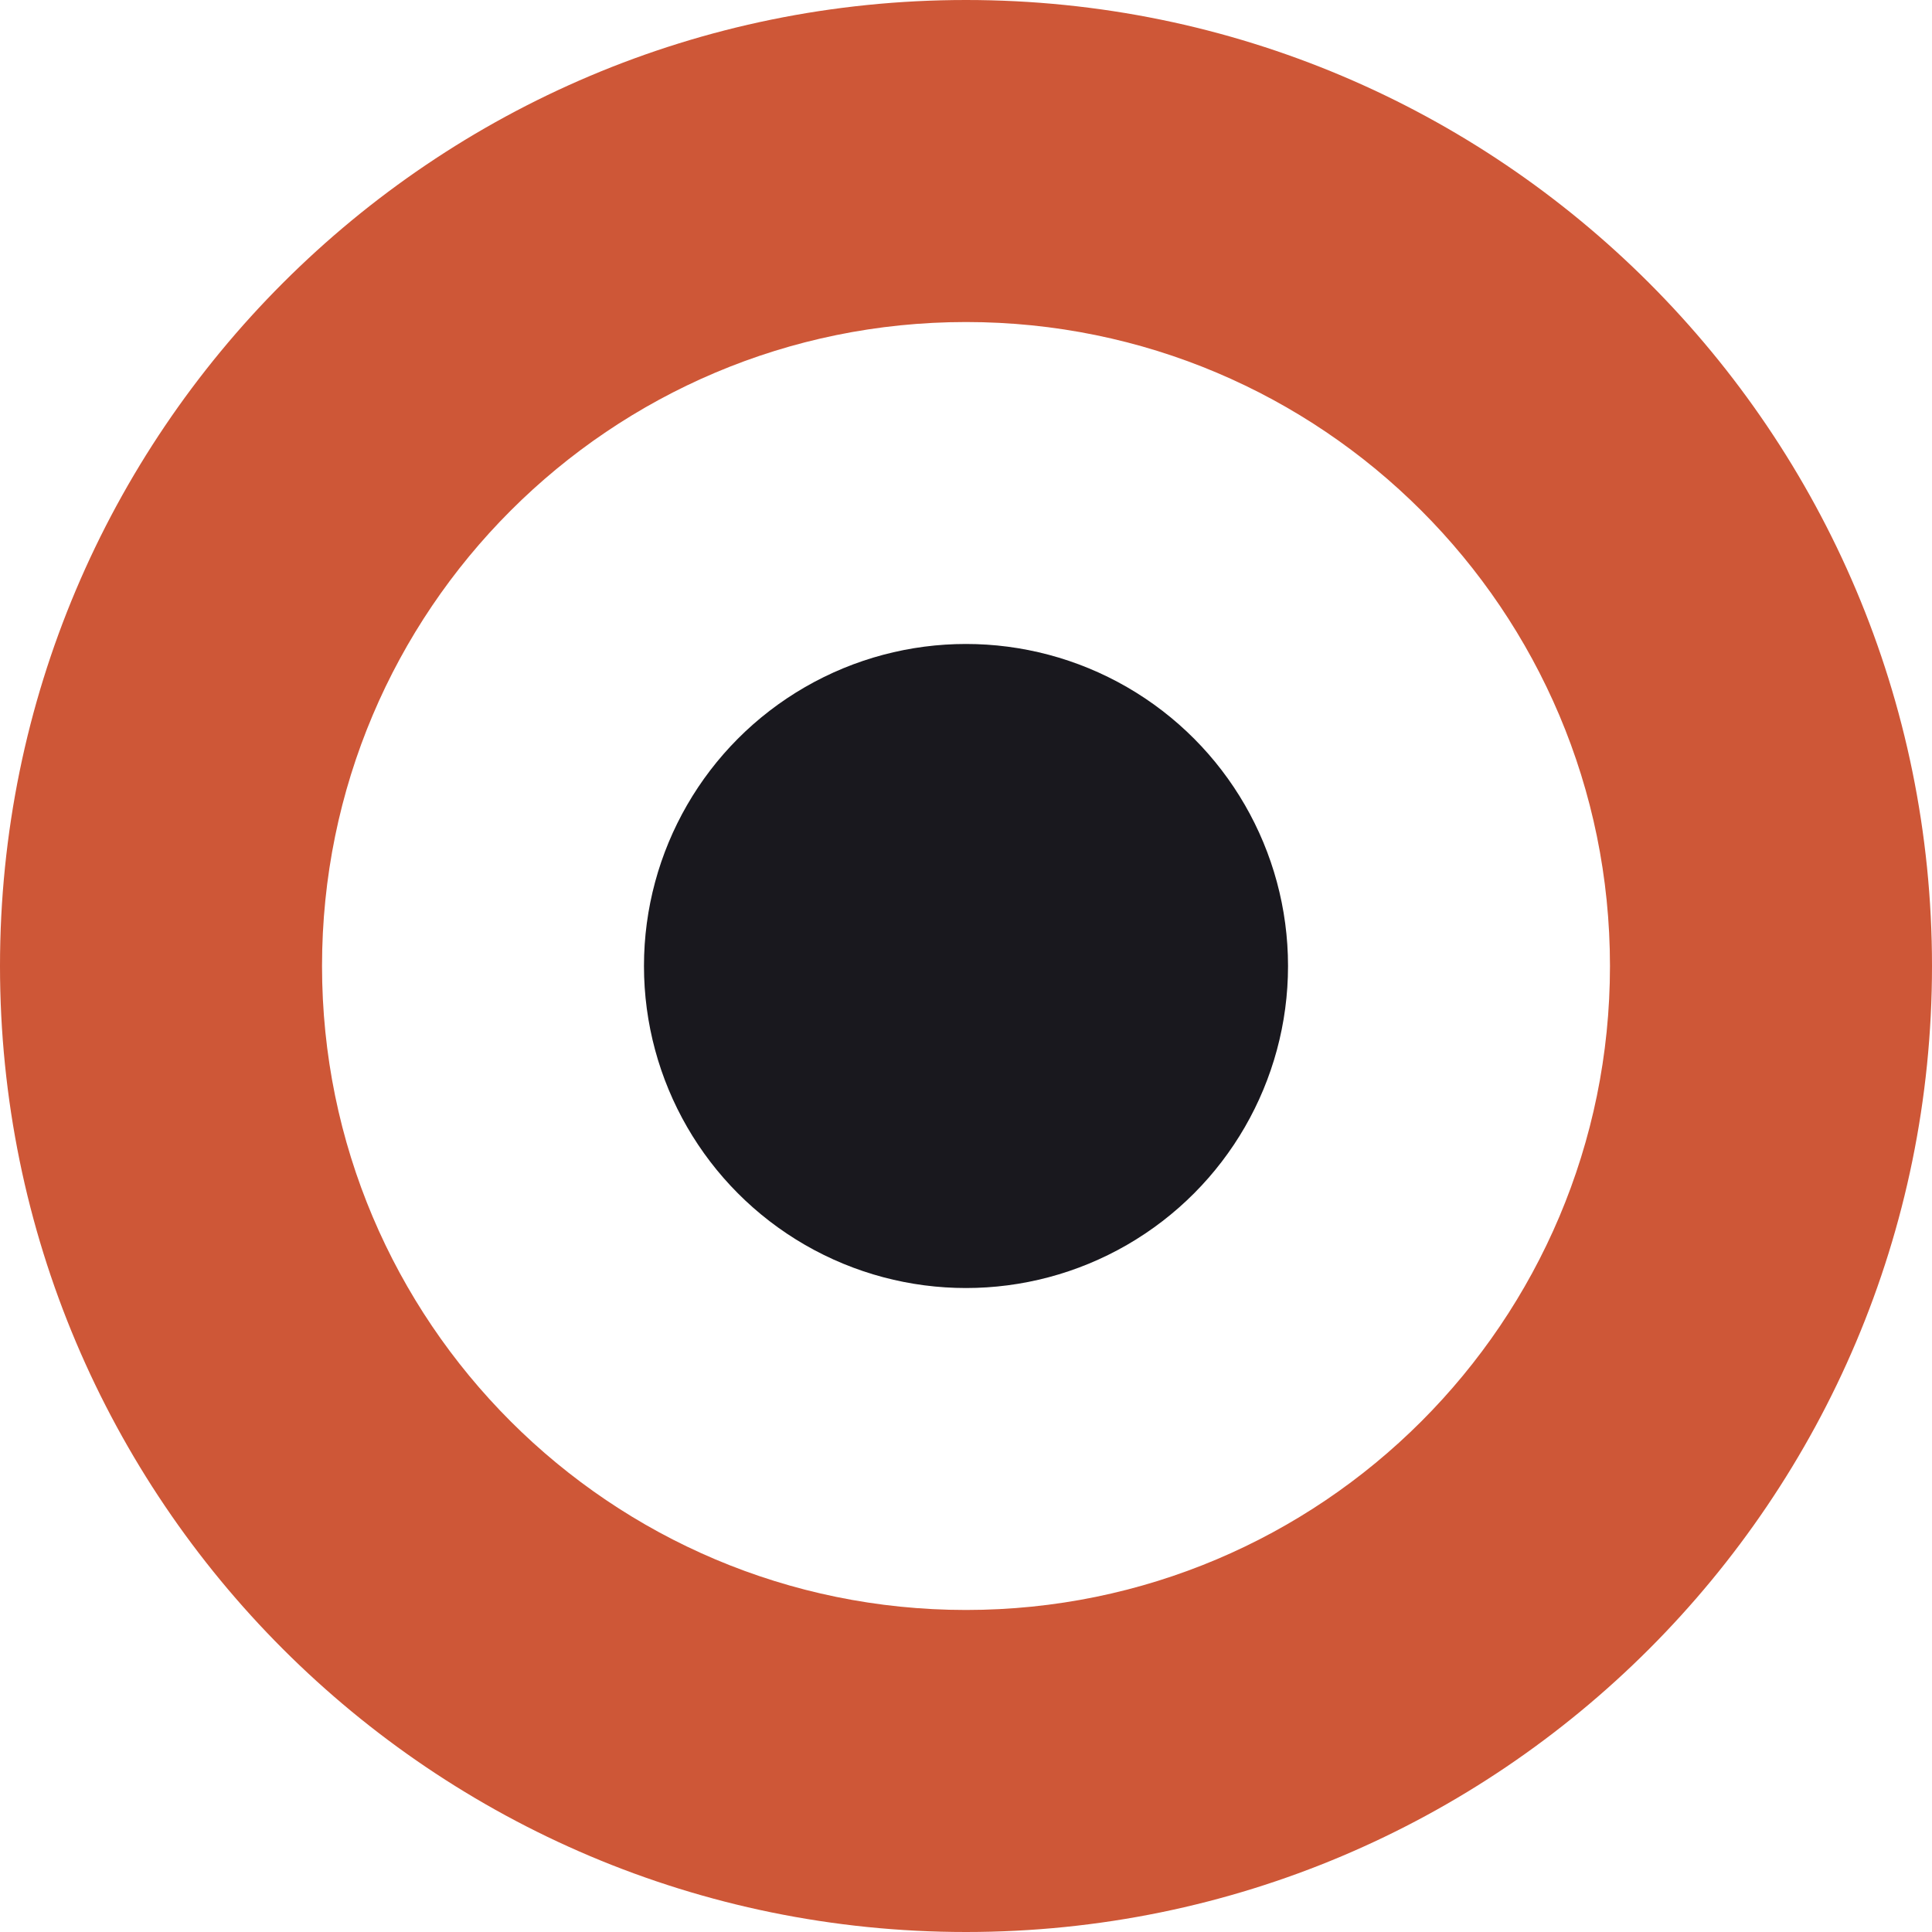 <svg width="22" height="22" viewBox="0 0 22 22" fill="none" xmlns="http://www.w3.org/2000/svg">
<path fill-rule="evenodd" clip-rule="evenodd" d="M11 22C17.075 22 22 17.075 22 11C22 4.925 17.075 0 11 0C4.925 0 0 4.925 0 11C0 17.075 4.925 22 11 22ZM11 18.333C15.05 18.333 18.333 15.05 18.333 11C18.333 6.95 15.05 3.667 11 3.667C6.95 3.667 3.667 6.95 3.667 11C3.667 15.05 6.95 18.333 11 18.333Z" fill="#CE5737"/>
<circle cx="11" cy="11" r="3.667" fill="#19181E"/>
</svg>
